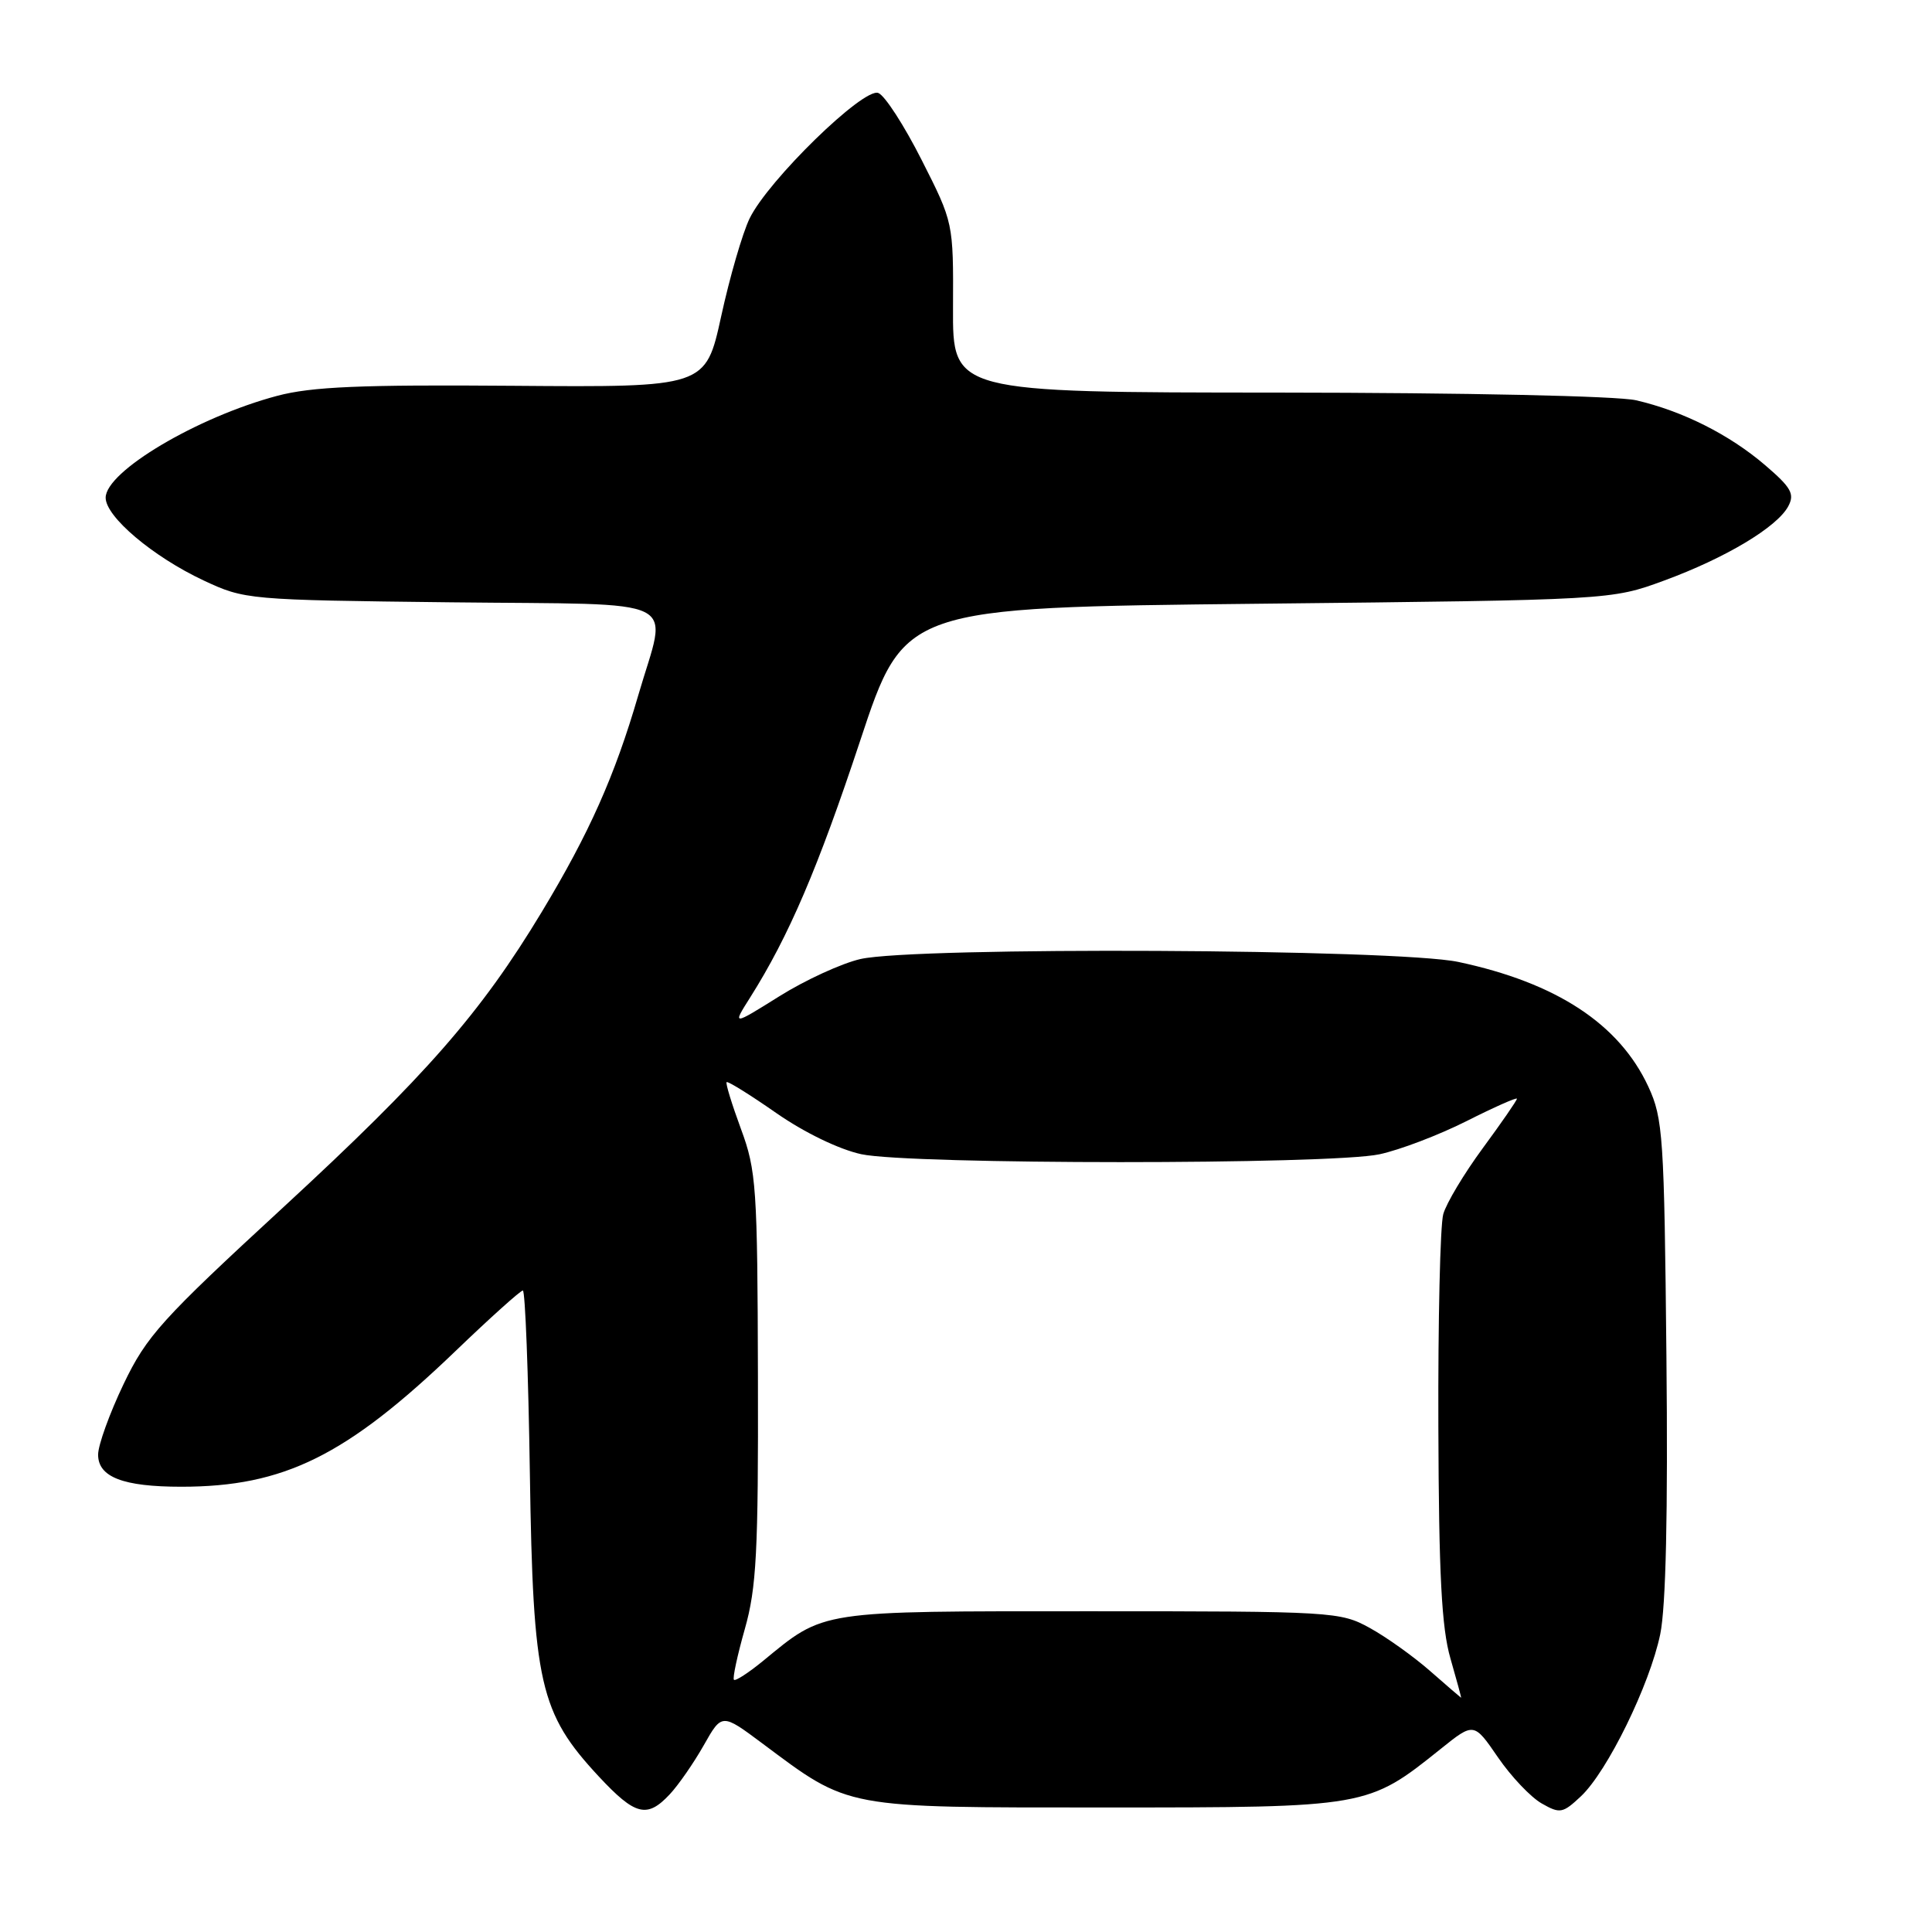 <?xml version="1.0" encoding="UTF-8" standalone="no"?>
<!DOCTYPE svg PUBLIC "-//W3C//DTD SVG 1.1//EN" "http://www.w3.org/Graphics/SVG/1.1/DTD/svg11.dtd" >
<svg xmlns="http://www.w3.org/2000/svg" xmlns:xlink="http://www.w3.org/1999/xlink" version="1.1" viewBox="0 0 256 256">
 <g >
 <path fill="currentColor"
d=" M 88.75 237.75 C 89.91 236.51 91.93 233.59 93.25 231.26 C 95.65 227.01 95.65 227.01 101.00 231.00 C 112.67 239.71 111.57 239.50 146.50 239.50 C 181.19 239.50 181.23 239.49 190.90 231.74 C 195.30 228.21 195.30 228.21 198.49 232.86 C 200.24 235.41 202.85 238.16 204.29 238.97 C 206.71 240.35 207.07 240.28 209.48 238.02 C 212.98 234.73 218.60 223.26 219.99 216.54 C 220.74 212.91 221.02 200.49 220.81 179.78 C 220.52 150.56 220.36 148.20 218.42 144.00 C 214.57 135.69 206.24 130.22 193.23 127.46 C 185.04 125.73 121.25 125.42 114.00 127.08 C 111.53 127.65 106.70 129.86 103.27 132.01 C 97.03 135.91 97.03 135.91 99.40 132.17 C 104.53 124.04 108.38 115.04 113.98 98.14 C 119.82 80.50 119.82 80.50 166.66 80.00 C 213.50 79.50 213.50 79.50 220.50 76.93 C 228.64 73.94 235.47 69.85 236.95 67.09 C 237.83 65.45 237.35 64.60 233.88 61.63 C 229.15 57.58 222.94 54.46 216.79 53.04 C 214.32 52.47 194.18 52.04 169.37 52.02 C 126.23 52.00 126.23 52.00 126.28 40.75 C 126.33 29.50 126.33 29.50 122.13 21.21 C 119.82 16.64 117.24 12.64 116.38 12.32 C 114.42 11.56 101.75 23.92 99.32 28.96 C 98.38 30.91 96.69 36.73 95.56 41.91 C 93.50 51.32 93.50 51.32 68.00 51.12 C 47.78 50.96 41.30 51.24 36.73 52.45 C 26.13 55.27 14.00 62.47 14.00 65.95 C 14.00 68.47 20.25 73.75 26.95 76.90 C 32.44 79.47 32.79 79.50 59.75 79.81 C 91.21 80.17 88.45 78.79 84.57 92.14 C 81.46 102.82 78.08 110.40 71.79 120.83 C 63.71 134.23 56.43 142.55 37.53 159.98 C 21.38 174.86 19.43 177.02 16.37 183.41 C 14.52 187.28 13.00 191.48 13.00 192.75 C 13.00 195.72 16.31 197.00 24.02 197.00 C 37.63 197.00 45.88 192.92 60.36 179.02 C 64.95 174.61 68.97 171.00 69.28 171.00 C 69.59 171.00 70.01 181.91 70.21 195.25 C 70.63 223.11 71.51 226.97 79.35 235.40 C 84.18 240.58 85.74 240.97 88.75 237.75 Z  M 189.50 221.42 C 187.30 219.49 183.70 216.92 181.50 215.71 C 177.60 213.56 176.65 213.50 144.50 213.50 C 108.17 213.50 109.34 213.32 101.06 220.12 C 99.16 221.67 97.45 222.78 97.25 222.58 C 97.05 222.38 97.70 219.36 98.69 215.86 C 100.24 210.41 100.49 205.66 100.43 182.50 C 100.37 157.30 100.22 155.10 98.18 149.59 C 96.98 146.33 96.12 143.54 96.28 143.39 C 96.44 143.23 99.40 145.07 102.87 147.49 C 106.61 150.09 111.19 152.30 114.13 152.94 C 120.62 154.33 176.31 154.34 182.78 152.95 C 185.46 152.38 190.66 150.40 194.33 148.55 C 198.00 146.70 201.00 145.37 201.00 145.59 C 201.00 145.81 198.97 148.75 196.49 152.12 C 194.00 155.50 191.64 159.44 191.24 160.88 C 190.83 162.32 190.54 174.97 190.59 189.00 C 190.65 208.63 191.02 215.71 192.19 219.75 C 193.02 222.64 193.66 224.98 193.60 224.96 C 193.55 224.94 191.70 223.35 189.50 221.42 Z "/>
</g>
</svg>